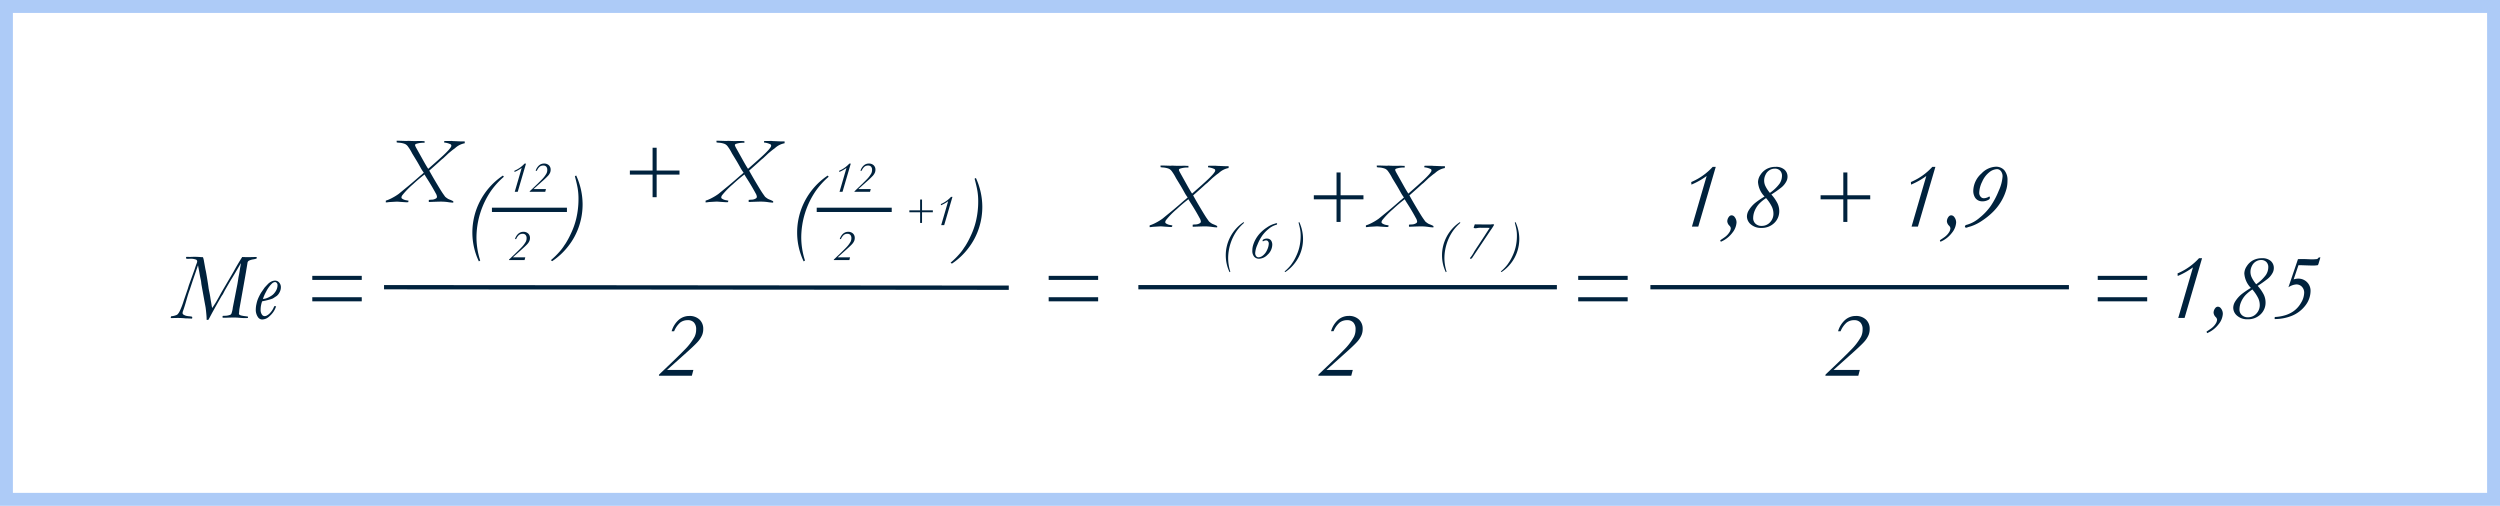 <svg xmlns="http://www.w3.org/2000/svg" width="581.166" height="117.581" viewBox="0 0 581.166 117.581">
  <g id="Grupo_12026" data-name="Grupo 12026" transform="translate(-812.396 -4.307)">
    <rect id="Rectángulo_3886" data-name="Rectángulo 3886" width="578.166" height="114.581" transform="translate(813.896 5.806)" fill="none" stroke="#adcbf7" stroke-miterlimit="10" stroke-width="3"/>
    <g id="Grupo_12025" data-name="Grupo 12025">
      <g id="Grupo_11984" data-name="Grupo 11984">
        <g id="Grupo_11983" data-name="Grupo 11983">
          <path id="Trazado_39285" data-name="Trazado 39285" d="M902.082,51.359v-.4c.079-.035.188-.076.328-.123a4.7,4.7,0,0,0,.445-.177c.215-.093.444-.2.687-.332a11.8,11.8,0,0,0,1.535-.945l1.9-1.561q.481-.377,1.906-1.605l1.185-1.036a2.686,2.686,0,0,1,.254-.2l.594-.525c-.215-.3-.377-.54-.488-.715a2.446,2.446,0,0,0-.136-.228q-.559-1.026-.983-1.737l-1.109-1.822a10.772,10.772,0,0,0-.962-1.576,1.828,1.828,0,0,0-.692-.6,4.607,4.607,0,0,0-1.464-.3,3.452,3.452,0,0,1-.461-.065l-.022-.386h.548l1.782.053a2.73,2.73,0,0,0,.332-.032q1.074.054,1.6.054l1.2-.022c.164,0,.32.006.467.017s.266.016.359.016h.2c.007.107.011.186.011.236v.15a5.516,5.516,0,0,0-2,.268c-.143.071-.214.161-.214.269l.01.1a4.733,4.733,0,0,0,.257.548q.063.107,1.8,3.221.678,1.2.99,1.648.129-.1,2.179-1.917,1.75-1.557,2.383-2.26a5.576,5.576,0,0,0,.725-.9.8.8,0,0,0,.091-.306.351.351,0,0,0-.161-.311,4.5,4.5,0,0,0-1.514-.418v-.075a.989.989,0,0,1,.053-.269l.129-.011h.515l1.084-.01.3.032q.075,0,1.911.075h.461c.05,0,.165,0,.343.011l-.01.419a4.536,4.536,0,0,0-2.264,1.148c-.143.108-.312.229-.505.365q-.138.108-.993.812l-1.242,1.172a6.5,6.5,0,0,0-.524.43q-.546.518-2.718,2.433.762,1.393,1.877,3.248.9,1.512,1.281,2.06l.548.772a5.541,5.541,0,0,0,.687.5c.157.071.314.14.472.2a5.41,5.41,0,0,1,.719.344l.011.118a1.367,1.367,0,0,1-.022.2,9.383,9.383,0,0,1-1.2-.118,11.992,11.992,0,0,0-1.733-.118q-.493,0-2.737.086c-.007-.107-.011-.186-.011-.236s0-.14.011-.247c.208-.029.4-.046.581-.054a1.985,1.985,0,0,0,1.076-.289.441.441,0,0,0,.236-.376,1.894,1.894,0,0,0-.29-.816q-1.019-1.881-2.166-3.642-.333-.542-.438-.736a34.67,34.67,0,0,0-2.678,2.266A18.78,18.78,0,0,0,905.9,49.72a.949.949,0,0,0-.182.5.375.375,0,0,0,.182.281,2.39,2.39,0,0,0,1.057.377c.149.03.287.058.415.086-.022.108-.05.222-.086.344-.093.007-.161.011-.2.011l-.2.011-.182-.011-1.211-.081q-.673-.059-.857-.059l-1.81.108A5.332,5.332,0,0,1,902.082,51.359Z" fill="#00223d"/>
        </g>
      </g>
      <g id="Grupo_11986" data-name="Grupo 11986">
        <g id="Grupo_11985" data-name="Grupo 11985">
          <path id="Trazado_39286" data-name="Trazado 39286" d="M958.82,43.953h5.28v-5.3h.945v5.3h5.313V44.9h-5.313v5.249H964.1V44.9h-5.28Z" fill="#00223d"/>
          <path id="Trazado_39287" data-name="Trazado 39287" d="M976.422,51.359v-.4q.118-.052.327-.123a4.626,4.626,0,0,0,.446-.177c.215-.093.443-.2.687-.332a11.866,11.866,0,0,0,1.535-.945l1.905-1.561q.481-.377,1.906-1.605l1.185-1.036a2.681,2.681,0,0,1,.254-.2l.594-.525c-.215-.3-.377-.54-.488-.715a2.459,2.459,0,0,0-.136-.228q-.561-1.026-.983-1.737l-1.109-1.822a10.766,10.766,0,0,0-.962-1.576,1.835,1.835,0,0,0-.692-.6,4.607,4.607,0,0,0-1.464-.3,3.425,3.425,0,0,1-.461-.065l-.022-.386h.548l1.781.053a2.725,2.725,0,0,0,.333-.032q1.074.054,1.6.054l1.2-.022c.164,0,.32.006.466.017s.267.016.36.016h.2c.007.107.011.186.011.236v.15a5.515,5.515,0,0,0-2,.268c-.143.071-.214.161-.214.269l.01.1a4.851,4.851,0,0,0,.256.548q.064.107,1.8,3.221.678,1.2.99,1.648.129-.1,2.179-1.917,1.75-1.557,2.383-2.26a5.574,5.574,0,0,0,.725-.9.8.8,0,0,0,.091-.306.351.351,0,0,0-.161-.311A4.5,4.5,0,0,0,990,37.438v-.075a.991.991,0,0,1,.053-.269l.129-.011h.515l1.084-.01.3.032q.075,0,1.91.075h.462c.05,0,.164,0,.343.011l-.01.419a4.539,4.539,0,0,0-2.265,1.148c-.143.108-.311.229-.5.365-.092.072-.424.342-.993.812l-1.242,1.172a6.328,6.328,0,0,0-.524.43q-.546.518-2.718,2.433.762,1.393,1.877,3.248.9,1.512,1.281,2.06l.548.772a5.531,5.531,0,0,0,.687.5c.157.071.314.14.472.2a5.417,5.417,0,0,1,.719.344l.01.118a1.349,1.349,0,0,1-.021.2,9.351,9.351,0,0,1-1.2-.118,11.99,11.99,0,0,0-1.733-.118q-.494,0-2.737.086c-.007-.107-.011-.186-.011-.236s0-.14.011-.247c.208-.029.4-.046.581-.054a1.988,1.988,0,0,0,1.076-.289.441.441,0,0,0,.236-.376,1.894,1.894,0,0,0-.29-.816q-1.019-1.881-2.166-3.642-.333-.542-.438-.736a34.473,34.473,0,0,0-2.678,2.266,18.713,18.713,0,0,0-2.526,2.577.948.948,0,0,0-.182.5.375.375,0,0,0,.182.281,2.39,2.39,0,0,0,1.057.377c.149.03.287.058.415.086-.022.108-.05.222-.086.344-.093.007-.161.011-.2.011l-.2.011-.182-.011-1.211-.081c-.45-.039-.735-.059-.857-.059l-1.81.108A5.347,5.347,0,0,1,976.422,51.359Z" fill="#00223d"/>
        </g>
      </g>
      <g id="Grupo_11988" data-name="Grupo 11988">
        <g id="Grupo_11987" data-name="Grupo 11987">
          <path id="Trazado_39288" data-name="Trazado 39288" d="M973.583,90.3l-.355,1.352h-7.663l.06-.29q4.372-4.133,5.854-5.677a13.644,13.644,0,0,0,2.383-3.1,3.817,3.817,0,0,0,.365-1.707,2.26,2.26,0,0,0-.51-1.6,1.87,1.87,0,0,0-1.433-.542,2.832,2.832,0,0,0-1.76.552,5.386,5.386,0,0,0-1.417,2.024h-.58a5.625,5.625,0,0,1,1.685-2.678,3.721,3.721,0,0,1,2.394-.875,3.321,3.321,0,0,1,2.4.837,2.887,2.887,0,0,1,.87,2.179,3.713,3.713,0,0,1-.236,1.363,5.591,5.591,0,0,1-1.052,1.637q-.751.854-3.285,3.1L967.465,90.3Z" fill="#00223d"/>
        </g>
      </g>
      <g id="Grupo_11990" data-name="Grupo 11990">
        <g id="Grupo_11989" data-name="Grupo 11989">
          <path id="Trazado_39289" data-name="Trazado 39289" d="M1126.873,90.3l-.354,1.352h-7.664l.06-.29q4.372-4.133,5.854-5.677a13.614,13.614,0,0,0,2.383-3.1,3.817,3.817,0,0,0,.365-1.707,2.259,2.259,0,0,0-.51-1.6,1.87,1.87,0,0,0-1.433-.542,2.834,2.834,0,0,0-1.76.552A5.386,5.386,0,0,0,1122.4,81.3h-.579a5.61,5.61,0,0,1,1.685-2.678,3.718,3.718,0,0,1,2.393-.875,3.326,3.326,0,0,1,2.405.837,2.89,2.89,0,0,1,.869,2.179,3.714,3.714,0,0,1-.236,1.363,5.567,5.567,0,0,1-1.052,1.637q-.751.854-3.284,3.1l-3.843,3.435Z" fill="#00223d"/>
        </g>
      </g>
      <g id="Grupo_11992" data-name="Grupo 11992">
        <g id="Grupo_11991" data-name="Grupo 11991">
          <path id="Trazado_39290" data-name="Trazado 39290" d="M1244.744,90.3l-.354,1.352h-7.664l.061-.29q4.371-4.133,5.853-5.677a13.582,13.582,0,0,0,2.383-3.1,3.817,3.817,0,0,0,.365-1.707,2.26,2.26,0,0,0-.51-1.6,1.869,1.869,0,0,0-1.433-.542,2.832,2.832,0,0,0-1.76.552,5.385,5.385,0,0,0-1.417,2.024h-.58a5.618,5.618,0,0,1,1.686-2.678,3.716,3.716,0,0,1,2.393-.875,3.321,3.321,0,0,1,2.4.837,2.887,2.887,0,0,1,.87,2.179,3.714,3.714,0,0,1-.236,1.363,5.572,5.572,0,0,1-1.052,1.637q-.752.854-3.285,3.1l-3.842,3.435Z" fill="#00223d"/>
        </g>
      </g>
      <g id="Grupo_11994" data-name="Grupo 11994">
        <g id="Grupo_11993" data-name="Grupo 11993">
          <path id="Trazado_39291" data-name="Trazado 39291" d="M929.3,45.122l.236.268a18.286,18.286,0,0,0-3.005,3.3,19.347,19.347,0,0,0-3.371,10.873,17.714,17.714,0,0,0,.87,5.313l-.312.193a15.557,15.557,0,0,1-1.513-6.73,15.838,15.838,0,0,1,1.777-7.271A16.019,16.019,0,0,1,929.3,45.122Z" fill="#00223d"/>
        </g>
      </g>
      <g id="Grupo_11996" data-name="Grupo 11996">
        <g id="Grupo_11995" data-name="Grupo 11995">
          <path id="Trazado_39292" data-name="Trazado 39292" d="M940.756,65.021l-.3-.236a17.27,17.27,0,0,0,1.974-1.926,10.891,10.891,0,0,0,1-1.283c.036-.065.19-.293.462-.687a19.363,19.363,0,0,0,1.213-2.265,17.332,17.332,0,0,0,1.234-3.445,19.771,19.771,0,0,0,.537-4.68,14.529,14.529,0,0,0-.167-2.259q-.165-1.058-.67-2.968l.3-.172a16.138,16.138,0,0,1,1.492,6.7,15.819,15.819,0,0,1-.73,4.786,15.434,15.434,0,0,1-2.6,4.944A15.8,15.8,0,0,1,940.756,65.021Z" fill="#00223d"/>
        </g>
      </g>
      <g id="Grupo_11998" data-name="Grupo 11998">
        <g id="Grupo_11997" data-name="Grupo 11997">
          <path id="Trazado_39293" data-name="Trazado 39293" d="M934.506,64.128l-.167.64h-3.623l.028-.137q2.067-1.954,2.768-2.685a6.422,6.422,0,0,0,1.126-1.467,1.8,1.8,0,0,0,.173-.806,1.074,1.074,0,0,0-.241-.759.886.886,0,0,0-.678-.256,1.335,1.335,0,0,0-.832.262,2.544,2.544,0,0,0-.67.956h-.274a2.66,2.66,0,0,1,.8-1.266,1.76,1.76,0,0,1,1.132-.414,1.57,1.57,0,0,1,1.136.4,1.366,1.366,0,0,1,.411,1.03,1.767,1.767,0,0,1-.111.645,2.645,2.645,0,0,1-.5.774q-.355.4-1.552,1.464l-1.817,1.623Z" fill="#00223d"/>
        </g>
      </g>
      <g id="Grupo_12000" data-name="Grupo 12000">
        <g id="Grupo_11999" data-name="Grupo 11999">
          <path id="Trazado_39294" data-name="Trazado 39294" d="M932.054,48.9l1.62-5.562a8.187,8.187,0,0,1-1.675.95l-.02-.285a6.714,6.714,0,0,0,2.359-1.669h.335L932.751,48.9Z" fill="#00223d"/>
          <path id="Trazado_39295" data-name="Trazado 39295" d="M939.313,48.257l-.167.64h-3.623l.028-.137q2.067-1.953,2.768-2.684a6.443,6.443,0,0,0,1.126-1.467,1.8,1.8,0,0,0,.173-.807,1.074,1.074,0,0,0-.241-.759.889.889,0,0,0-.678-.255,1.332,1.332,0,0,0-.832.261,2.544,2.544,0,0,0-.67.956h-.274a2.652,2.652,0,0,1,.8-1.265,1.752,1.752,0,0,1,1.131-.414,1.574,1.574,0,0,1,1.137.4,1.368,1.368,0,0,1,.411,1.03,1.738,1.738,0,0,1-.112.645,2.605,2.605,0,0,1-.5.774,21.329,21.329,0,0,1-1.553,1.464l-1.816,1.623Z" fill="#00223d"/>
        </g>
      </g>
      <line id="Línea_193" data-name="Línea 193" x2="17.437" transform="translate(926.753 53.087)" fill="none" stroke="#00223d" stroke-miterlimit="10" stroke-width="1"/>
      <g id="Grupo_12002" data-name="Grupo 12002">
        <g id="Grupo_12001" data-name="Grupo 12001">
          <path id="Trazado_39296" data-name="Trazado 39296" d="M1004.8,45.122l.236.268a18.283,18.283,0,0,0-3.005,3.3,19.337,19.337,0,0,0-3.37,10.873,17.713,17.713,0,0,0,.869,5.313l-.311.193a15.543,15.543,0,0,1-1.514-6.73,15.838,15.838,0,0,1,1.777-7.271A16.028,16.028,0,0,1,1004.8,45.122Z" fill="#00223d"/>
        </g>
      </g>
      <g id="Grupo_12004" data-name="Grupo 12004">
        <g id="Grupo_12003" data-name="Grupo 12003">
          <path id="Trazado_39297" data-name="Trazado 39297" d="M1033.676,65.6l-.3-.237a17.2,17.2,0,0,0,1.975-1.926,10.92,10.92,0,0,0,1-1.283q.054-.1.462-.686a19.553,19.553,0,0,0,1.212-2.265,17.424,17.424,0,0,0,1.235-3.445,19.835,19.835,0,0,0,.536-4.68,14.545,14.545,0,0,0-.166-2.26q-.167-1.057-.671-2.967l.3-.172a16.152,16.152,0,0,1,1.492,6.7,15.861,15.861,0,0,1-.73,4.786,15.431,15.431,0,0,1-2.6,4.943A15.744,15.744,0,0,1,1033.676,65.6Z" fill="#00223d"/>
        </g>
      </g>
      <g id="Grupo_12006" data-name="Grupo 12006">
        <g id="Grupo_12005" data-name="Grupo 12005">
          <path id="Trazado_39298" data-name="Trazado 39298" d="M1010.008,64.128l-.168.64h-3.623l.029-.137q2.067-1.954,2.767-2.685a6.432,6.432,0,0,0,1.127-1.467,1.81,1.81,0,0,0,.172-.806,1.069,1.069,0,0,0-.241-.759.883.883,0,0,0-.677-.256,1.336,1.336,0,0,0-.833.262,2.532,2.532,0,0,0-.669.956h-.274a2.653,2.653,0,0,1,.8-1.266,1.76,1.76,0,0,1,1.132-.414,1.572,1.572,0,0,1,1.137.4,1.365,1.365,0,0,1,.41,1.03,1.765,1.765,0,0,1-.111.645,2.658,2.658,0,0,1-.5.774q-.355.4-1.553,1.464l-1.817,1.623Z" fill="#00223d"/>
        </g>
      </g>
      <g id="Grupo_12008" data-name="Grupo 12008">
        <g id="Grupo_12007" data-name="Grupo 12007">
          <path id="Trazado_39299" data-name="Trazado 39299" d="M1023.791,53.2h2.5V50.691h.447V53.2h2.512v.447h-2.512v2.481h-.447V53.645h-2.5Z" fill="#00223d"/>
          <path id="Trazado_39300" data-name="Trazado 39300" d="M1031.192,56.639l1.619-5.562a8.087,8.087,0,0,1-1.675.949l-.02-.284a6.718,6.718,0,0,0,2.36-1.67h.335l-1.922,6.567Z" fill="#00223d"/>
        </g>
      </g>
      <g id="Grupo_12010" data-name="Grupo 12010">
        <g id="Grupo_12009" data-name="Grupo 12009">
          <path id="Trazado_39301" data-name="Trazado 39301" d="M1007.556,48.9l1.619-5.562a8.134,8.134,0,0,1-1.675.95l-.02-.285a6.719,6.719,0,0,0,2.36-1.669h.335l-1.922,6.566Z" fill="#00223d"/>
          <path id="Trazado_39302" data-name="Trazado 39302" d="M1014.814,48.257l-.167.64h-3.623l.028-.137q2.067-1.953,2.768-2.684a6.453,6.453,0,0,0,1.127-1.467,1.818,1.818,0,0,0,.172-.807,1.069,1.069,0,0,0-.241-.759.889.889,0,0,0-.678-.255,1.334,1.334,0,0,0-.832.261,2.544,2.544,0,0,0-.67.956h-.273a2.644,2.644,0,0,1,.8-1.265,1.755,1.755,0,0,1,1.132-.414,1.573,1.573,0,0,1,1.136.4,1.369,1.369,0,0,1,.411,1.03,1.759,1.759,0,0,1-.111.645,2.631,2.631,0,0,1-.5.774,21.257,21.257,0,0,1-1.552,1.464l-1.817,1.623Z" fill="#00223d"/>
        </g>
      </g>
      <line id="Línea_194" data-name="Línea 194" x2="17.437" transform="translate(1002.255 53.087)" fill="none" stroke="#00223d" stroke-miterlimit="10" stroke-width="1"/>
      <g id="Grupo_12012" data-name="Grupo 12012">
        <g id="Grupo_12011" data-name="Grupo 12011">
          <path id="Trazado_39303" data-name="Trazado 39303" d="M852.1,78.253v-.086a.5.5,0,0,1,.106-.344,3.679,3.679,0,0,0,1.081-.235,1.026,1.026,0,0,0,.424-.242,3.484,3.484,0,0,0,.529-.843,17.988,17.988,0,0,0,.877-2.329l.949-2.769c.133-.451.225-.748.274-.89l1.3-3.6q.262-.828.474-1.363a1.413,1.413,0,0,0,.118-.455.447.447,0,0,0-.258-.44,3.943,3.943,0,0,0-1.084-.211c-.644.022-.987.032-1.03.032h-.129l-.107-.44c.255-.015.408-.022.458-.022.206.015.344.022.415.022l.917-.032q.873,0,1.47.053c.156.015.377.026.661.033a.3.3,0,0,1,.074.118,5.047,5.047,0,0,1,.213.923l.317,1.76c.07.257.165.745.284,1.459q.348,2.029.475,3.081.325,1.536.421,2.3c.007.065.088.54.243,1.428a7.332,7.332,0,0,0,.147.751q.515-.741.891-1.368t1.295-2.324l2.328-3.972.481-.826q.885-1.642,1.989-3.37.725.031,1.4.032c.058,0,.13,0,.216,0s.188-.006.3-.006l1.255-.032c.05.007.119.015.206.021l-.033.344a5.354,5.354,0,0,1-.8.194,3.414,3.414,0,0,0-.984.3.713.713,0,0,0-.317.4q-.339,2.157-.9,5.249l-.995,5.581-.011.086c-.014.107-.033.318-.054.632a2.387,2.387,0,0,1-.033.29l-.022.108a.417.417,0,0,0,.033.14,1.717,1.717,0,0,0,.375.225,7.436,7.436,0,0,0,1.124.2c.265.036.461.069.59.1v.1a.57.57,0,0,1-.056.214q-.477.022-.689.022-.534,0-1.256-.07a13.033,13.033,0,0,0-1.356-.059q-.723,0-1.7.043c-.229.007-.378.011-.444.011-.1,0-.234-.007-.389-.022a.554.554,0,0,1-.045-.172.649.649,0,0,1,.076-.247c.186-.013.322-.021.408-.021a3.558,3.558,0,0,0,1.344-.235.639.639,0,0,0,.248-.266,6.258,6.258,0,0,0,.322-1.42l.5-2.533.569-2.919q.144-.816.254-1.611.168-.783.272-1.475t.175-1.036c.056-.323.093-.573.109-.751q-1.839,3.19-2.307,3.888-.109.172-1.436,2.471l-.468.913a5.018,5.018,0,0,0-.37.559q-1.862,3.255-2.655,4.78-.186.343-.327.58h-.4q0-.537-.042-1-.094-1.16-.2-1.891-.021-.128-.285-1.536l-.622-3.47a8.03,8.03,0,0,1-.116-.8,4.962,4.962,0,0,0-.116-.7q-.137-.6-.358-1.881l-.264-1.4a2.3,2.3,0,0,0-.137.387l-1.117,3.252-.685,2.083q-.306.783-.744,2.34t-.806,2.564a1.466,1.466,0,0,0-.1.462.434.434,0,0,0,.14.327,2.352,2.352,0,0,0,.739.338c.171.03.31.054.418.075a6.033,6.033,0,0,1,.824.1.236.236,0,0,1,.129.108,1.139,1.139,0,0,1-.053.354l-.745-.032-.479-.022c-.043,0-.1,0-.181.011a17.418,17.418,0,0,0-1.947-.107Q853.617,78.221,852.1,78.253Z" fill="#00223d"/>
          <path id="Trazado_39304" data-name="Trazado 39304" d="M873.337,74.356a5.731,5.731,0,0,0-.354,1.969,1.841,1.841,0,0,0,.343,1.167.729.729,0,0,0,.612.3.875.875,0,0,0,.419-.1,2.793,2.793,0,0,0,.681-.48,5.079,5.079,0,0,0,.6-.727,4.132,4.132,0,0,0,.505-1h.15a2.287,2.287,0,0,1,.29.022,5.064,5.064,0,0,1-1.589,2.353,2.442,2.442,0,0,1-1.642.717,1.186,1.186,0,0,1-.966-.515,2.972,2.972,0,0,1-.526-1.868,5.956,5.956,0,0,1,.156-1.234,6.791,6.791,0,0,1,.359-1.2,12.043,12.043,0,0,1,.719-1.417l.827-1.2q.8-.859.9-.945a3.047,3.047,0,0,1,.757-.488,1.951,1.951,0,0,1,.789-.167,1.214,1.214,0,0,1,.923.441,1.594,1.594,0,0,1,.4,1.109,2.464,2.464,0,0,1-.306,1.167,2.53,2.53,0,0,1-.66.844l-.891.581a7.3,7.3,0,0,1-.805.274Q874.368,74.152,873.337,74.356Zm.183-.546a3.169,3.169,0,0,0,1.073-.269,5.661,5.661,0,0,0,1.052-.591,2.845,2.845,0,0,0,.59-.585,3.2,3.2,0,0,0,.505-.858,2.539,2.539,0,0,0,.171-.917.748.748,0,0,0-.182-.516.541.541,0,0,0-.408-.2,1.158,1.158,0,0,0-.687.333,6.976,6.976,0,0,0-1.395,1.942A9,9,0,0,0,873.52,73.81Z" fill="#00223d"/>
          <path id="Trazado_39305" data-name="Trazado 39305" d="M884.993,68.432h11.5v.945h-11.5Zm0,4.969h11.5v.955h-11.5Z" fill="#00223d"/>
        </g>
      </g>
      <g id="Grupo_12014" data-name="Grupo 12014">
        <g id="Grupo_12013" data-name="Grupo 12013">
          <path id="Trazado_39306" data-name="Trazado 39306" d="M1318.761,78.221l3.425-11.764a17.214,17.214,0,0,1-3.542,2.007l-.043-.6a14.216,14.216,0,0,0,4.991-3.531h.709l-4.066,13.889Z" fill="#00223d"/>
          <path id="Trazado_39307" data-name="Trazado 39307" d="M1325.335,81.4q1.074-.707,1.267-.879a3.985,3.985,0,0,0,.885-1,1.847,1.847,0,0,0,.306-.913,1.021,1.021,0,0,0-.333-.612,1.612,1.612,0,0,1-.482-.987,1.754,1.754,0,0,1,.4-1.084.764.764,0,0,1,.612-.322.909.909,0,0,1,.709.408,2,2,0,0,1,.429,1.288,4.2,4.2,0,0,1-.955,2.345,6.54,6.54,0,0,1-2.7,2.109Z" fill="#00223d"/>
          <path id="Trazado_39308" data-name="Trazado 39308" d="M1335.65,71.233a5.267,5.267,0,0,1-1.524-3.37,3.139,3.139,0,0,1,.585-1.7,3.913,3.913,0,0,1,1.475-1.363,4.347,4.347,0,0,1,2.051-.467,2.917,2.917,0,0,1,2.039.649,2.114,2.114,0,0,1,.708,1.626,2.31,2.31,0,0,1-.279,1.117,4.524,4.524,0,0,1-1.095,1.352,26.925,26.925,0,0,1-2.382,1.685,9.176,9.176,0,0,1,1.427,2.055,4.217,4.217,0,0,1,.408,1.777,3.737,3.737,0,0,1-1.17,2.8,4.127,4.127,0,0,1-2.995,1.132,3.517,3.517,0,0,1-2.436-.816,2.429,2.429,0,0,1-.912-1.846,2.776,2.776,0,0,1,.4-1.384,6.876,6.876,0,0,1,1.513-1.76A19.116,19.116,0,0,1,1335.65,71.233Zm.343.366a9.6,9.6,0,0,0-1.588,1.3,5.517,5.517,0,0,0-1.041,1.626,4.471,4.471,0,0,0-.365,1.712,1.727,1.727,0,0,0,.542,1.31,2.009,2.009,0,0,0,1.443.515,2.584,2.584,0,0,0,1.927-.827,2.858,2.858,0,0,0,.8-2.071,3.773,3.773,0,0,0-.371-1.573A9.673,9.673,0,0,0,1335.993,71.6Zm.891-1.213a9.509,9.509,0,0,0,2.233-2.126,3.341,3.341,0,0,0,.579-1.846,1.63,1.63,0,0,0-.456-1.213,1.67,1.67,0,0,0-1.229-.451,2.3,2.3,0,0,0-1.213.354,2.422,2.422,0,0,0-.912,1.041,2.984,2.984,0,0,0-.054,2.63A7.733,7.733,0,0,0,1336.884,70.386Z" fill="#00223d"/>
          <path id="Trazado_39309" data-name="Trazado 39309" d="M1344.376,71.094l2.222-6.547.987-.022q.462,0,1.342.038c.35.018.576.027.676.027a8.959,8.959,0,0,0,1.417-.065.505.505,0,0,0,.268-.21.376.376,0,0,1,.322-.166h.2l-.408,1.371a1.218,1.218,0,0,1-.193.432,6.858,6.858,0,0,1-1.1.086q-.58,0-2.073-.054-.774-.032-1.321-.032l-1.122,3.307a3.711,3.711,0,0,1,1.03-.183,2.817,2.817,0,0,1,2.9,2.919,5.585,5.585,0,0,1-1.09,3.178,7.572,7.572,0,0,1-3.3,2.564,10.689,10.689,0,0,1-3.939.741,1.913,1.913,0,0,1-.021-.257.389.389,0,0,1,.075-.226,9.245,9.245,0,0,0,1.932-.284,6.933,6.933,0,0,0,2.3-1,5.968,5.968,0,0,0,1.814-1.986,4.705,4.705,0,0,0,.746-2.345,1.958,1.958,0,0,0-.521-1.406,1.745,1.745,0,0,0-1.325-.547A3.659,3.659,0,0,0,1344.376,71.094Z" fill="#00223d"/>
        </g>
      </g>
      <g id="Grupo_12016" data-name="Grupo 12016">
        <g id="Grupo_12015" data-name="Grupo 12015">
          <path id="Trazado_39310" data-name="Trazado 39310" d="M1056.177,68.432h11.5v.945h-11.5Zm0,4.969h11.5v.955h-11.5Z" fill="#00223d"/>
        </g>
      </g>
      <g id="Grupo_12018" data-name="Grupo 12018">
        <g id="Grupo_12017" data-name="Grupo 12017">
          <path id="Trazado_39311" data-name="Trazado 39311" d="M1179.274,68.432h11.5v.945h-11.5Zm0,4.969h11.5v.955h-11.5Z" fill="#00223d"/>
        </g>
      </g>
      <g id="Grupo_12020" data-name="Grupo 12020">
        <g id="Grupo_12019" data-name="Grupo 12019">
          <path id="Trazado_39312" data-name="Trazado 39312" d="M1300.049,68.432h11.495v.945h-11.495Zm0,4.969h11.495v.955h-11.495Z" fill="#00223d"/>
        </g>
      </g>
      <line id="Línea_195" data-name="Línea 195" x2="145.232" y2="0.119" transform="translate(901.671 71.07)" fill="none" stroke="#00223d" stroke-miterlimit="10" stroke-width="1"/>
      <line id="Línea_196" data-name="Línea 196" x2="97.293" transform="translate(1077.026 71.071)" fill="none" stroke="#00223d" stroke-miterlimit="10" stroke-width="1"/>
      <line id="Línea_197" data-name="Línea 197" x2="97.293" transform="translate(1196.058 71.071)" fill="none" stroke="#00223d" stroke-miterlimit="10" stroke-width="1"/>
      <g id="Grupo_12022" data-name="Grupo 12022">
        <g id="Grupo_12021" data-name="Grupo 12021">
          <path id="Trazado_39313" data-name="Trazado 39313" d="M1079.65,57.111v-.4q.117-.052.327-.123a4.515,4.515,0,0,0,.445-.177q.322-.139.687-.332a11.732,11.732,0,0,0,1.535-.945l1.906-1.561q.481-.376,1.906-1.6l1.184-1.036a2.686,2.686,0,0,1,.254-.2l.594-.525q-.321-.452-.488-.715a2.539,2.539,0,0,0-.135-.228q-.561-1.026-.984-1.737l-1.109-1.823a10.812,10.812,0,0,0-.961-1.575,1.835,1.835,0,0,0-.692-.6,4.621,4.621,0,0,0-1.464-.3,3.467,3.467,0,0,1-.462-.065l-.021-.386h.547l1.782.053a2.76,2.76,0,0,0,.333-.032q1.072.054,1.6.054l1.2-.022c.165,0,.321.006.467.017s.267.016.36.016h.2c.008.107.011.186.011.236v.15a5.514,5.514,0,0,0-2,.268c-.143.071-.215.161-.215.269l.011.1a4.656,4.656,0,0,0,.256.548q.064.106,1.8,3.221.678,1.2.99,1.648.129-.1,2.18-1.917,1.749-1.557,2.383-2.26a5.547,5.547,0,0,0,.724-.9.811.811,0,0,0,.092-.306.353.353,0,0,0-.161-.311,4.516,4.516,0,0,0-1.515-.418v-.075a.96.96,0,0,1,.054-.269l.129-.011h.515l1.084-.01.3.032c.049,0,.687.025,1.91.075h.462c.049,0,.164,0,.343.011l-.011.419a4.54,4.54,0,0,0-2.264,1.148q-.214.162-.5.364-.14.109-.993.813l-1.242,1.172a6.3,6.3,0,0,0-.524.43q-.546.517-2.718,2.433.76,1.394,1.877,3.248.9,1.512,1.281,2.06l.547.772a5.624,5.624,0,0,0,.687.5c.157.071.315.14.472.2a5.386,5.386,0,0,1,.72.344l.01.118a1.357,1.357,0,0,1-.021.2,9.351,9.351,0,0,1-1.2-.118,12,12,0,0,0-1.733-.118q-.495,0-2.737.086c-.008-.108-.011-.186-.011-.236s0-.14.011-.248c.208-.028.4-.045.58-.053a1.986,1.986,0,0,0,1.076-.289.439.439,0,0,0,.236-.376,1.89,1.89,0,0,0-.289-.816q-1.018-1.881-2.166-3.642-.335-.542-.438-.736a34.458,34.458,0,0,0-2.679,2.266,18.692,18.692,0,0,0-2.525,2.577.951.951,0,0,0-.183.5.374.374,0,0,0,.183.28,2.373,2.373,0,0,0,1.057.378c.148.03.286.058.414.086-.021.108-.05.222-.086.344-.092.007-.16.011-.2.011l-.2.011-.182-.011-1.21-.081q-.675-.058-.857-.059l-1.81.108A5.362,5.362,0,0,1,1079.65,57.111Z" fill="#00223d"/>
          <path id="Trazado_39314" data-name="Trazado 39314" d="M1101.482,55.949l.137.156a10.607,10.607,0,0,0-1.752,1.921,11.279,11.279,0,0,0-1.965,6.339,10.328,10.328,0,0,0,.507,3.1l-.181.113a9.066,9.066,0,0,1-.883-3.923,9.233,9.233,0,0,1,1.036-4.24A9.337,9.337,0,0,1,1101.482,55.949Z" fill="#00223d"/>
          <path id="Trazado_39315" data-name="Trazado 39315" d="M1109.285,56.267a.383.383,0,0,1-.054.223.525.525,0,0,1-.234.1,4.615,4.615,0,0,0-1.7.945,7.946,7.946,0,0,0-1.492,1.573,10.728,10.728,0,0,0-1.1,2.085,5.556,5.556,0,0,0-.516,1.913,1.122,1.122,0,0,0,.228.753.685.685,0,0,0,.535.266,1.768,1.768,0,0,0,1.03-.419,3.316,3.316,0,0,0,.963-1.277,3.637,3.637,0,0,0,.4-1.5.77.77,0,0,0-.188-.534.553.553,0,0,0-.419-.209,1.379,1.379,0,0,0-.354.056,1.4,1.4,0,0,0-.385.175.059.059,0,0,1-.05-.025.286.286,0,0,1-.043-.167c0-.087.058-.167.175-.241a1.645,1.645,0,0,1,.882-.218,1.212,1.212,0,0,1,.588.159,1.069,1.069,0,0,1,.448.506,1.757,1.757,0,0,1,.159.739,3.229,3.229,0,0,1-1.12,2.372,2.828,2.828,0,0,1-1.933.912,1.486,1.486,0,0,1-1.152-.473,2.043,2.043,0,0,1-.432-1.422,4.259,4.259,0,0,1,.12-1.032,6.829,6.829,0,0,1,.722-1.732,7.285,7.285,0,0,1,1.274-1.6,8.446,8.446,0,0,1,1.307-1.032,5.957,5.957,0,0,1,1.534-.782q.406-.119.469-.143a.535.535,0,0,1,.156-.051A.376.376,0,0,1,1109.285,56.267Z" fill="#00223d"/>
          <path id="Trazado_39316" data-name="Trazado 39316" d="M1111.187,67.55l-.175-.137a10.156,10.156,0,0,0,1.151-1.124,6.292,6.292,0,0,0,.582-.748c.021-.038.11-.17.269-.4a11.3,11.3,0,0,0,.707-1.32,10.17,10.17,0,0,0,.72-2.009,11.565,11.565,0,0,0,.313-2.729,8.575,8.575,0,0,0-.1-1.317q-.1-.616-.391-1.73l.175-.1a9.426,9.426,0,0,1,.87,3.9,9.229,9.229,0,0,1-.426,2.791,9,9,0,0,1-1.514,2.882A9.208,9.208,0,0,1,1111.187,67.55Z" fill="#00223d"/>
          <path id="Trazado_39317" data-name="Trazado 39317" d="M1117.815,49.705h5.281V44.4h.944v5.3h5.313v.944h-5.313V55.9h-.944V50.649h-5.281Z" fill="#00223d"/>
          <path id="Trazado_39318" data-name="Trazado 39318" d="M1129.922,57.111v-.4q.118-.052.327-.123a4.613,4.613,0,0,0,.446-.177c.215-.093.443-.2.687-.332a11.767,11.767,0,0,0,1.534-.945l1.906-1.561q.481-.376,1.906-1.6l1.185-1.036a2.7,2.7,0,0,1,.254-.2l.594-.525c-.215-.3-.377-.54-.489-.715a2.128,2.128,0,0,0-.135-.228q-.561-1.026-.983-1.737l-1.109-1.823a10.823,10.823,0,0,0-.962-1.575,1.835,1.835,0,0,0-.692-.6,4.607,4.607,0,0,0-1.464-.3,3.43,3.43,0,0,1-.461-.065l-.022-.386h.548l1.781.053a2.724,2.724,0,0,0,.333-.032q1.074.054,1.6.054l1.2-.022c.164,0,.32.006.466.017s.267.016.36.016h.2c.007.107.011.186.011.236v.15a5.516,5.516,0,0,0-2,.268c-.143.071-.215.161-.215.269l.011.1a4.845,4.845,0,0,0,.256.548q.065.106,1.805,3.221.678,1.2.99,1.648.129-.1,2.179-1.917,1.75-1.557,2.383-2.26a5.578,5.578,0,0,0,.725-.9.822.822,0,0,0,.091-.306.351.351,0,0,0-.161-.311,4.51,4.51,0,0,0-1.515-.418v-.075a1,1,0,0,1,.054-.269l.129-.011h.515l1.084-.01.3.032q.075,0,1.91.075h.462c.05,0,.164,0,.343.011l-.01.419a4.538,4.538,0,0,0-2.265,1.148q-.214.162-.5.364c-.092.073-.424.343-.993.813l-1.242,1.172a6.32,6.32,0,0,0-.524.43q-.546.517-2.718,2.433.762,1.394,1.877,3.248.9,1.512,1.281,2.06l.548.772a5.461,5.461,0,0,0,.687.5c.157.071.314.14.472.2a5.41,5.41,0,0,1,.719.344l.01.118a1.341,1.341,0,0,1-.021.2,9.351,9.351,0,0,1-1.2-.118,11.992,11.992,0,0,0-1.733-.118q-.493,0-2.737.086c-.007-.108-.011-.186-.011-.236s0-.14.011-.248c.208-.028.4-.045.581-.053a1.982,1.982,0,0,0,1.075-.289.44.44,0,0,0,.237-.376,1.894,1.894,0,0,0-.29-.816q-1.019-1.881-2.166-3.642-.333-.542-.438-.736a34.273,34.273,0,0,0-2.678,2.266,18.66,18.66,0,0,0-2.526,2.577.948.948,0,0,0-.182.5.372.372,0,0,0,.182.28,2.378,2.378,0,0,0,1.057.378c.149.03.287.058.414.086-.021.108-.049.222-.085.344-.093.007-.161.011-.2.011l-.2.011-.182-.011-1.211-.081c-.45-.039-.735-.059-.857-.059l-1.81.108A5.348,5.348,0,0,1,1129.922,57.111Z" fill="#00223d"/>
          <path id="Trazado_39319" data-name="Trazado 39319" d="M1151.754,55.949l.138.156a10.611,10.611,0,0,0-1.752,1.921,11.279,11.279,0,0,0-1.965,6.339,10.328,10.328,0,0,0,.507,3.1l-.182.113a9.065,9.065,0,0,1-.882-3.923,9.233,9.233,0,0,1,1.036-4.24A9.333,9.333,0,0,1,1151.754,55.949Z" fill="#00223d"/>
          <path id="Trazado_39320" data-name="Trazado 39320" d="M1158.7,57.282l-.807-.026h-1.227a4.435,4.435,0,0,0-.713.037,2.8,2.8,0,0,1-.57.076.66.66,0,0,1-.344-.076.107.107,0,0,1-.062-.093l.037-.113.219-.626q1.63.026,3.391.026c.192,0,.33,0,.413-.013a2.952,2.952,0,0,1,.407-.037.434.434,0,0,1,.238.057.1.1,0,0,1,.043.081,12.2,12.2,0,0,1-.832,1.292l-4.267,6.389a.424.424,0,0,1-.3.2.371.371,0,0,1-.183-.032.061.061,0,0,1-.032-.056c0-.059.067-.162.2-.313a8.661,8.661,0,0,0,.789-1.238l.037-.074c.021-.038.128-.2.319-.494l1.9-2.889Q1157.667,58.883,1158.7,57.282Z" fill="#00223d"/>
          <path id="Trazado_39321" data-name="Trazado 39321" d="M1161.459,67.55l-.175-.137a10.181,10.181,0,0,0,1.152-1.124,6.528,6.528,0,0,0,.582-.748c.02-.038.11-.17.269-.4a11.448,11.448,0,0,0,.707-1.32,10.173,10.173,0,0,0,.719-2.009,11.514,11.514,0,0,0,.313-2.729,8.439,8.439,0,0,0-.1-1.317q-.1-.616-.391-1.73l.175-.1a9.411,9.411,0,0,1,.87,3.9,9.255,9.255,0,0,1-.425,2.791,9,9,0,0,1-1.515,2.882A9.169,9.169,0,0,1,1161.459,67.55Z" fill="#00223d"/>
        </g>
      </g>
      <g id="Grupo_12024" data-name="Grupo 12024">
        <g id="Grupo_12023" data-name="Grupo 12023">
          <path id="Trazado_39322" data-name="Trazado 39322" d="M1205.713,56.982l3.425-11.764a17.208,17.208,0,0,1-3.542,2.007l-.043-.6a14.2,14.2,0,0,0,4.991-3.531h.709l-4.066,13.889Z" fill="#00223d"/>
          <path id="Trazado_39323" data-name="Trazado 39323" d="M1212.288,60.159q1.073-.708,1.266-.88a3.966,3.966,0,0,0,.885-1,1.836,1.836,0,0,0,.306-.912,1.026,1.026,0,0,0-.332-.613,1.614,1.614,0,0,1-.483-.987,1.749,1.749,0,0,1,.4-1.084.762.762,0,0,1,.611-.322.909.909,0,0,1,.709.408,2,2,0,0,1,.429,1.288,4.2,4.2,0,0,1-.955,2.345,6.524,6.524,0,0,1-2.7,2.109Z" fill="#00223d"/>
          <path id="Trazado_39324" data-name="Trazado 39324" d="M1222.6,49.995a5.272,5.272,0,0,1-1.524-3.371,3.138,3.138,0,0,1,.585-1.7,3.933,3.933,0,0,1,1.476-1.363,4.352,4.352,0,0,1,2.05-.467,2.913,2.913,0,0,1,2.039.65,2.112,2.112,0,0,1,.708,1.626,2.309,2.309,0,0,1-.279,1.116,4.511,4.511,0,0,1-1.095,1.352,26.565,26.565,0,0,1-2.382,1.685,9.128,9.128,0,0,1,1.427,2.056,4.209,4.209,0,0,1,.408,1.776,3.737,3.737,0,0,1-1.17,2.8,4.127,4.127,0,0,1-2.994,1.133,3.519,3.519,0,0,1-2.437-.817,2.429,2.429,0,0,1-.912-1.845,2.783,2.783,0,0,1,.4-1.385,6.862,6.862,0,0,1,1.514-1.76A18.875,18.875,0,0,1,1222.6,49.995Zm.344.365a9.556,9.556,0,0,0-1.589,1.3,5.489,5.489,0,0,0-1.041,1.626,4.464,4.464,0,0,0-.365,1.712,1.73,1.73,0,0,0,.542,1.309,2.008,2.008,0,0,0,1.443.515,2.587,2.587,0,0,0,1.927-.826,2.862,2.862,0,0,0,.8-2.072,3.761,3.761,0,0,0-.371-1.573A9.621,9.621,0,0,0,1222.946,50.36Zm.89-1.213a9.448,9.448,0,0,0,2.233-2.126,3.342,3.342,0,0,0,.579-1.846,1.626,1.626,0,0,0-.456-1.213,1.674,1.674,0,0,0-1.229-.451,2.288,2.288,0,0,0-1.213.355,2.416,2.416,0,0,0-.912,1.041,2.98,2.98,0,0,0-.053,2.63A7.7,7.7,0,0,0,1223.836,49.147Z" fill="#00223d"/>
          <path id="Trazado_39325" data-name="Trazado 39325" d="M1235.622,49.705h5.28V44.4h.945v5.3h5.313v.944h-5.313V55.9h-.945V50.649h-5.28Z" fill="#00223d"/>
          <path id="Trazado_39326" data-name="Trazado 39326" d="M1256.771,56.982l3.425-11.764a17.214,17.214,0,0,1-3.542,2.007l-.043-.6a14.211,14.211,0,0,0,4.992-3.531h.708l-4.066,13.889Z" fill="#00223d"/>
          <path id="Trazado_39327" data-name="Trazado 39327" d="M1263.345,60.159q1.074-.708,1.267-.88a3.993,3.993,0,0,0,.886-1,1.854,1.854,0,0,0,.3-.912,1.026,1.026,0,0,0-.332-.613,1.609,1.609,0,0,1-.483-.987,1.749,1.749,0,0,1,.4-1.084.763.763,0,0,1,.612-.322.909.909,0,0,1,.708.408,2,2,0,0,1,.429,1.288,4.2,4.2,0,0,1-.955,2.345,6.518,6.518,0,0,1-2.7,2.109Z" fill="#00223d"/>
          <path id="Trazado_39328" data-name="Trazado 39328" d="M1269.174,57.1a.652.652,0,0,1,.091-.381.939.939,0,0,1,.413-.177,7.77,7.77,0,0,0,2.909-1.614,13.572,13.572,0,0,0,2.56-2.7,18.717,18.717,0,0,0,1.889-3.577,9.531,9.531,0,0,0,.885-3.271,1.937,1.937,0,0,0-.386-1.3,1.169,1.169,0,0,0-.912-.452,3.068,3.068,0,0,0-1.777.713,5.645,5.645,0,0,0-1.653,2.187,6.233,6.233,0,0,0-.692,2.577,1.341,1.341,0,0,0,.322.922.949.949,0,0,0,.719.364,2.23,2.23,0,0,0,.617-.1,2.3,2.3,0,0,0,.65-.306.1.1,0,0,1,.1.054.5.5,0,0,1,.065.279.51.51,0,0,1-.3.418,2.8,2.8,0,0,1-1.513.376,2.025,2.025,0,0,1-1-.274,1.851,1.851,0,0,1-.767-.862,2.943,2.943,0,0,1-.279-1.276,5.557,5.557,0,0,1,1.921-4.074,4.881,4.881,0,0,1,3.316-1.564,2.545,2.545,0,0,1,1.975.81,3.51,3.51,0,0,1,.741,2.44,7.49,7.49,0,0,1-.2,1.78,11.572,11.572,0,0,1-1.229,2.965,12.219,12.219,0,0,1-2.184,2.74,16.025,16.025,0,0,1-2.243,1.782,10.623,10.623,0,0,1-2.641,1.339q-.7.194-.794.237a.949.949,0,0,1-.279.086A.645.645,0,0,1,1269.174,57.1Z" fill="#00223d"/>
        </g>
      </g>
    </g>
  </g>
</svg>
